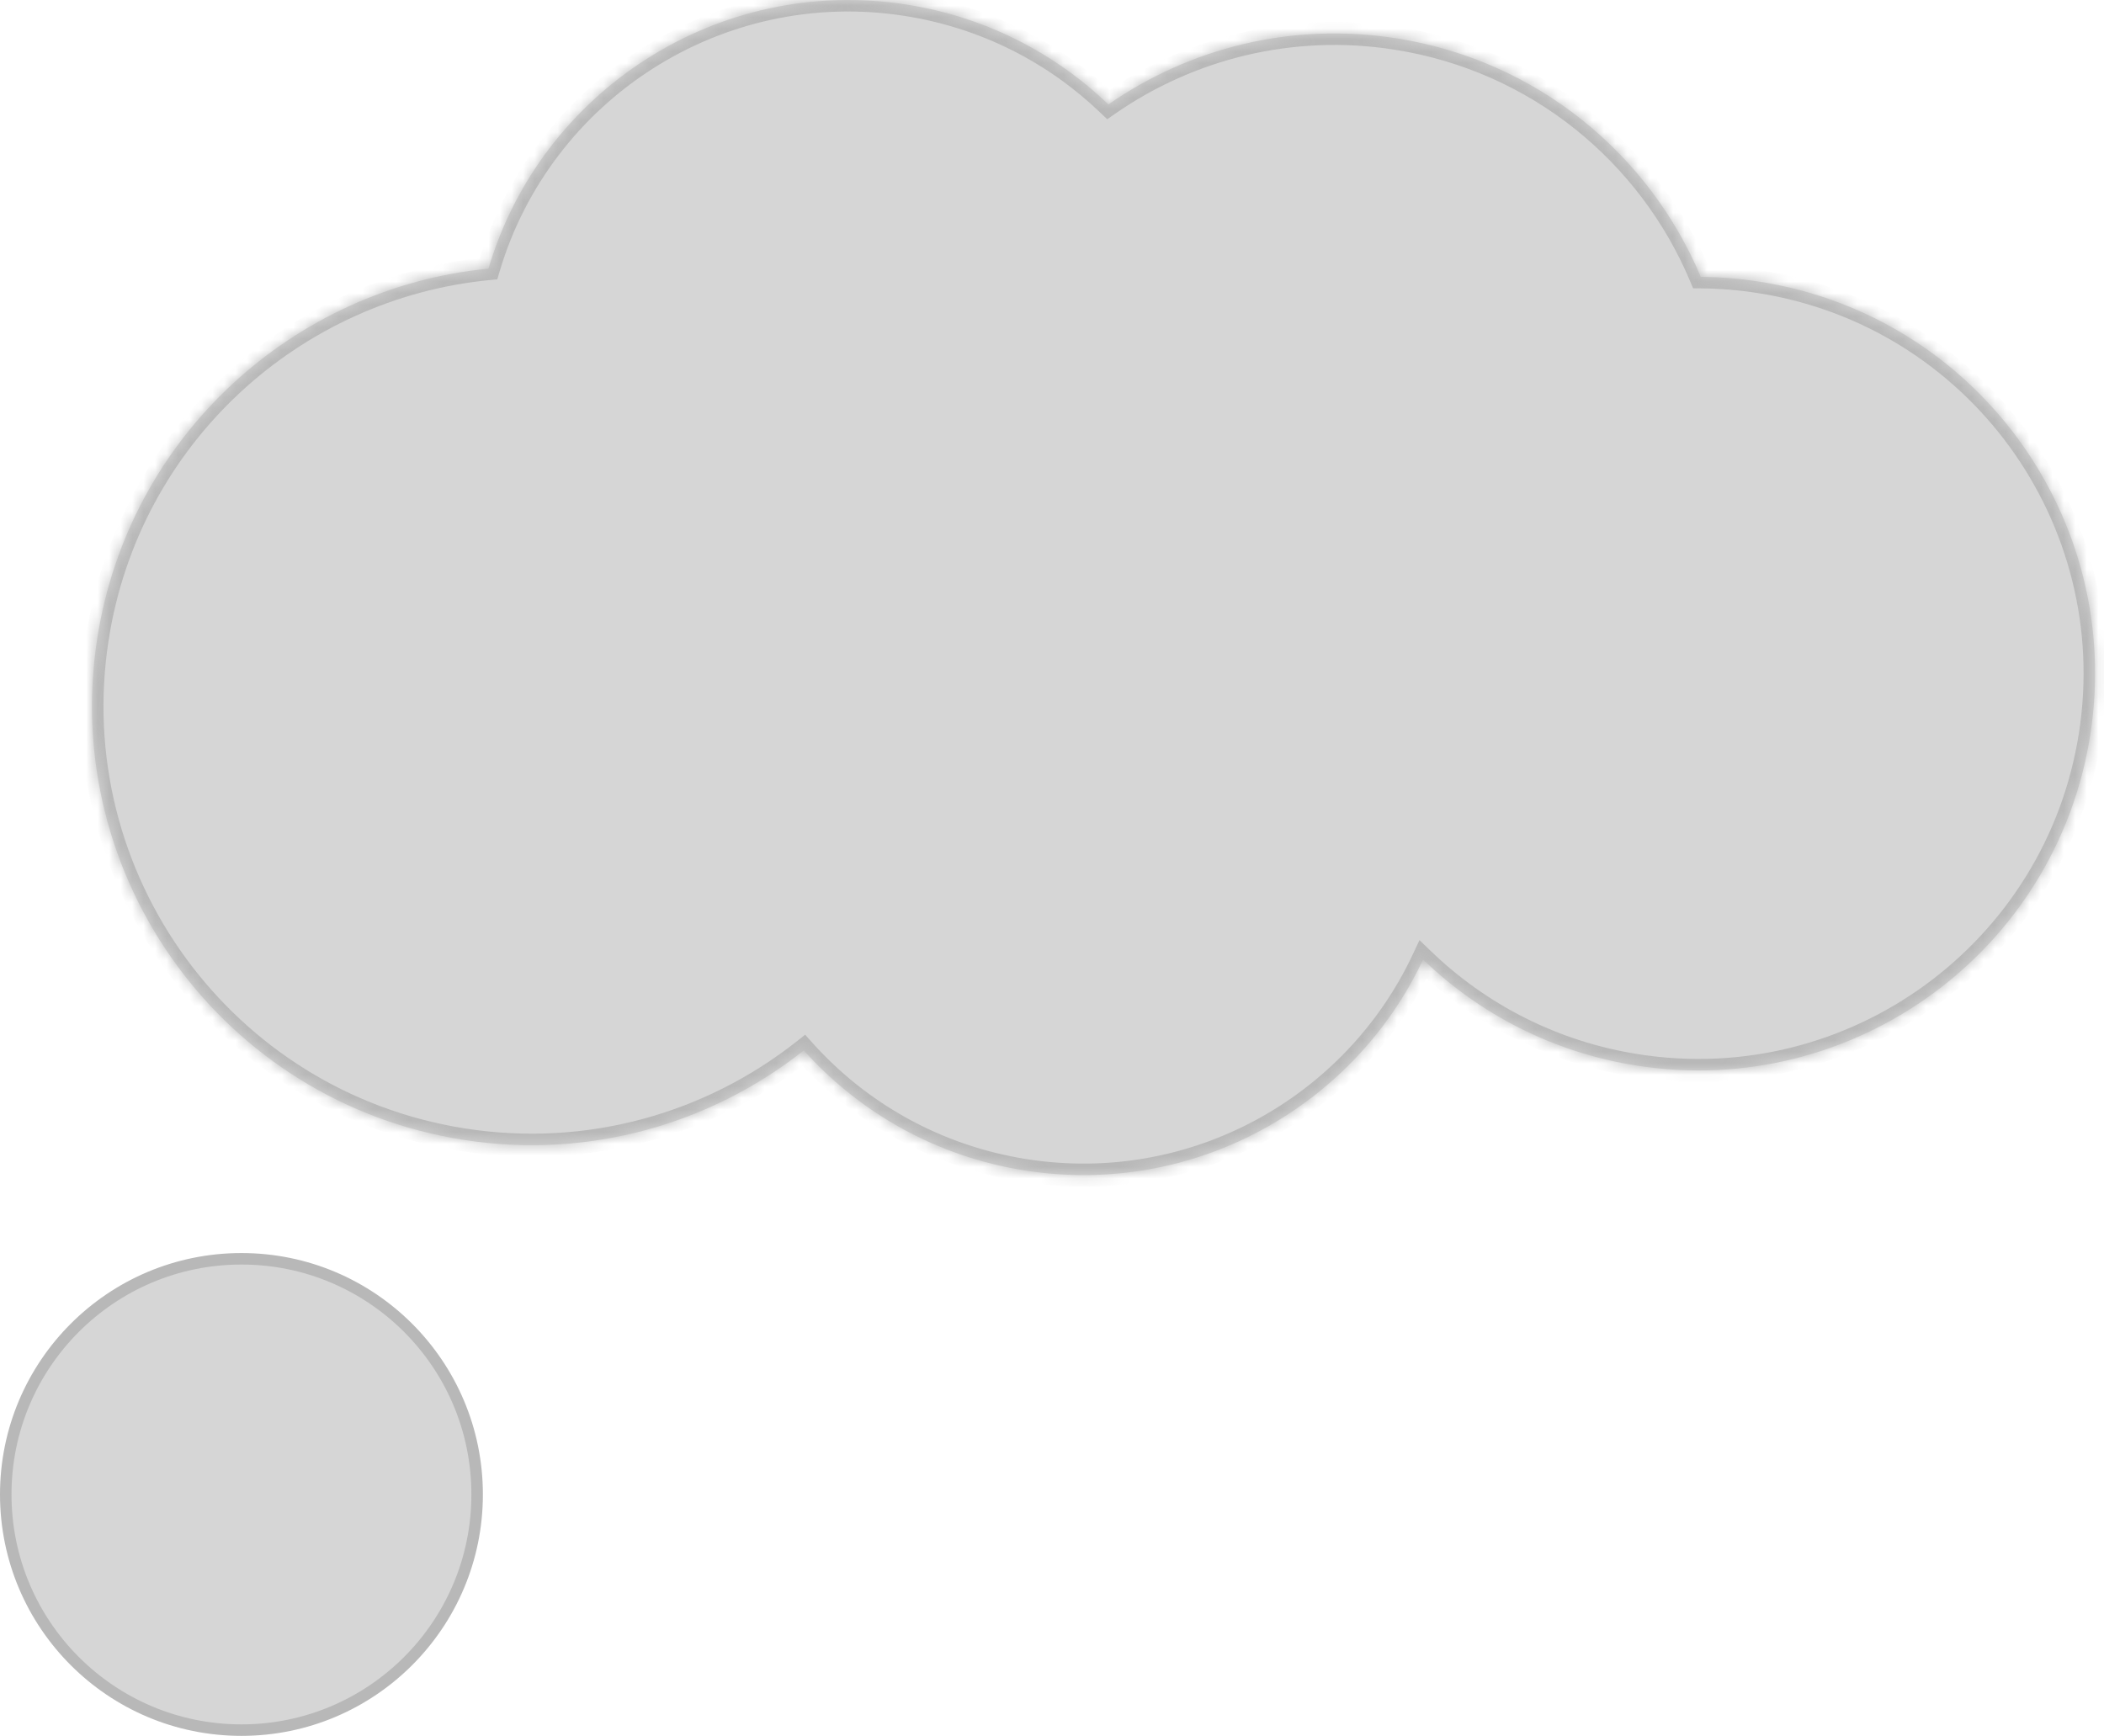 <svg width="183" height="151" viewBox="0 0 183 151" fill="none" xmlns="http://www.w3.org/2000/svg">
<circle cx="21" cy="130" r="20.5" fill="#D6D6D6" stroke="#B8B8B8"/>
<mask id="path-2-inside-1_2_18" fill="white">
<path fill-rule="evenodd" clip-rule="evenodd" d="M123.775 83.469C128.703 88.219 135.088 91.555 142.364 92.695C161.194 95.647 178.851 82.775 181.803 63.945C184.755 45.115 171.883 27.458 153.053 24.506C151.332 24.236 149.62 24.098 147.929 24.085C143.447 13.42 133.708 5.255 121.44 3.331C112.303 1.899 103.441 4.193 96.403 9.085C91.746 4.614 85.72 1.474 78.858 0.399C62.489 -2.167 47.057 7.901 42.485 23.368C25.557 25.016 11.223 37.905 8.467 55.486C5.198 76.334 19.449 95.883 40.297 99.151C51.252 100.869 61.849 97.748 69.913 91.375C74.759 96.779 81.428 100.609 89.158 101.821C103.834 104.121 117.757 96.266 123.775 83.469Z"/>
</mask>
<path fill-rule="evenodd" clip-rule="evenodd" d="M123.775 83.469C128.703 88.219 135.088 91.555 142.364 92.695C161.194 95.647 178.851 82.775 181.803 63.945C184.755 45.115 171.883 27.458 153.053 24.506C151.332 24.236 149.62 24.098 147.929 24.085C143.447 13.42 133.708 5.255 121.44 3.331C112.303 1.899 103.441 4.193 96.403 9.085C91.746 4.614 85.72 1.474 78.858 0.399C62.489 -2.167 47.057 7.901 42.485 23.368C25.557 25.016 11.223 37.905 8.467 55.486C5.198 76.334 19.449 95.883 40.297 99.151C51.252 100.869 61.849 97.748 69.913 91.375C74.759 96.779 81.428 100.609 89.158 101.821C103.834 104.121 117.757 96.266 123.775 83.469Z" fill="#D6D6D6"/>
<path d="M123.775 83.469L124.469 82.749L123.464 81.78L122.87 83.043L123.775 83.469ZM142.364 92.695L142.518 91.707L142.518 91.707L142.364 92.695ZM181.803 63.945L180.815 63.79L180.815 63.79L181.803 63.945ZM153.053 24.506L152.898 25.494L152.898 25.494L153.053 24.506ZM147.929 24.085L147.007 24.473L147.262 25.08L147.921 25.085L147.929 24.085ZM121.44 3.331L121.595 2.343L121.595 2.343L121.44 3.331ZM96.403 9.085L95.71 9.806L96.301 10.374L96.973 9.906L96.403 9.085ZM78.858 0.399L78.703 1.387L78.858 0.399ZM42.485 23.368L42.582 24.363L43.253 24.298L43.444 23.652L42.485 23.368ZM8.467 55.486L9.454 55.641L9.454 55.641L8.467 55.486ZM40.297 99.151L40.452 98.163L40.452 98.163L40.297 99.151ZM69.913 91.375L70.657 90.707L70.03 90.008L69.293 90.591L69.913 91.375ZM89.158 101.821L89.003 102.809L89.003 102.809L89.158 101.821ZM123.081 84.189C128.152 89.077 134.724 92.51 142.209 93.683L142.518 91.707C135.453 90.6 129.254 87.361 124.469 82.749L123.081 84.189ZM142.209 93.683C161.584 96.72 179.754 83.476 182.791 64.1L180.815 63.79C177.949 82.075 160.803 94.573 142.518 91.707L142.209 93.683ZM182.791 64.1C185.828 44.724 172.584 26.555 153.208 23.518L152.898 25.494C171.183 28.36 183.681 45.506 180.815 63.79L182.791 64.1ZM153.208 23.518C151.438 23.24 149.677 23.099 147.936 23.085L147.921 25.085C149.563 25.098 151.226 25.232 152.898 25.494L153.208 23.518ZM148.851 23.698C144.241 12.727 134.22 4.323 121.595 2.343L121.285 4.319C133.197 6.187 142.654 14.114 147.007 24.473L148.851 23.698ZM121.595 2.343C112.193 0.87 103.074 3.23 95.832 8.264L96.973 9.906C103.809 5.155 112.412 2.928 121.285 4.319L121.595 2.343ZM97.095 8.364C92.295 3.755 86.084 0.519 79.013 -0.589L78.703 1.387C85.356 2.43 91.196 5.472 95.71 9.806L97.095 8.364ZM79.013 -0.589C62.142 -3.234 46.238 7.143 41.526 23.085L43.444 23.652C47.875 8.659 62.836 -1.101 78.703 1.387L79.013 -0.589ZM42.388 22.373C25.018 24.064 10.307 37.289 7.479 55.331L9.454 55.641C12.138 38.522 26.097 25.968 42.582 24.363L42.388 22.373ZM7.479 55.331C4.125 76.724 18.749 96.786 40.142 100.139L40.452 98.163C20.15 94.981 6.272 75.943 9.454 55.641L7.479 55.331ZM40.142 100.139C51.384 101.902 62.259 98.698 70.533 92.16L69.293 90.591C61.438 96.798 51.12 99.836 40.452 98.163L40.142 100.139ZM89.313 100.833C81.819 99.658 75.355 95.946 70.657 90.707L69.168 92.043C74.163 97.611 81.037 101.56 89.003 102.809L89.313 100.833ZM122.87 83.043C117.036 95.449 103.538 103.063 89.313 100.833L89.003 102.809C104.13 105.18 118.478 97.082 124.68 83.894L122.87 83.043Z" fill="#B8B8B8" mask="url(#path-2-inside-1_2_18)"/>
</svg>
